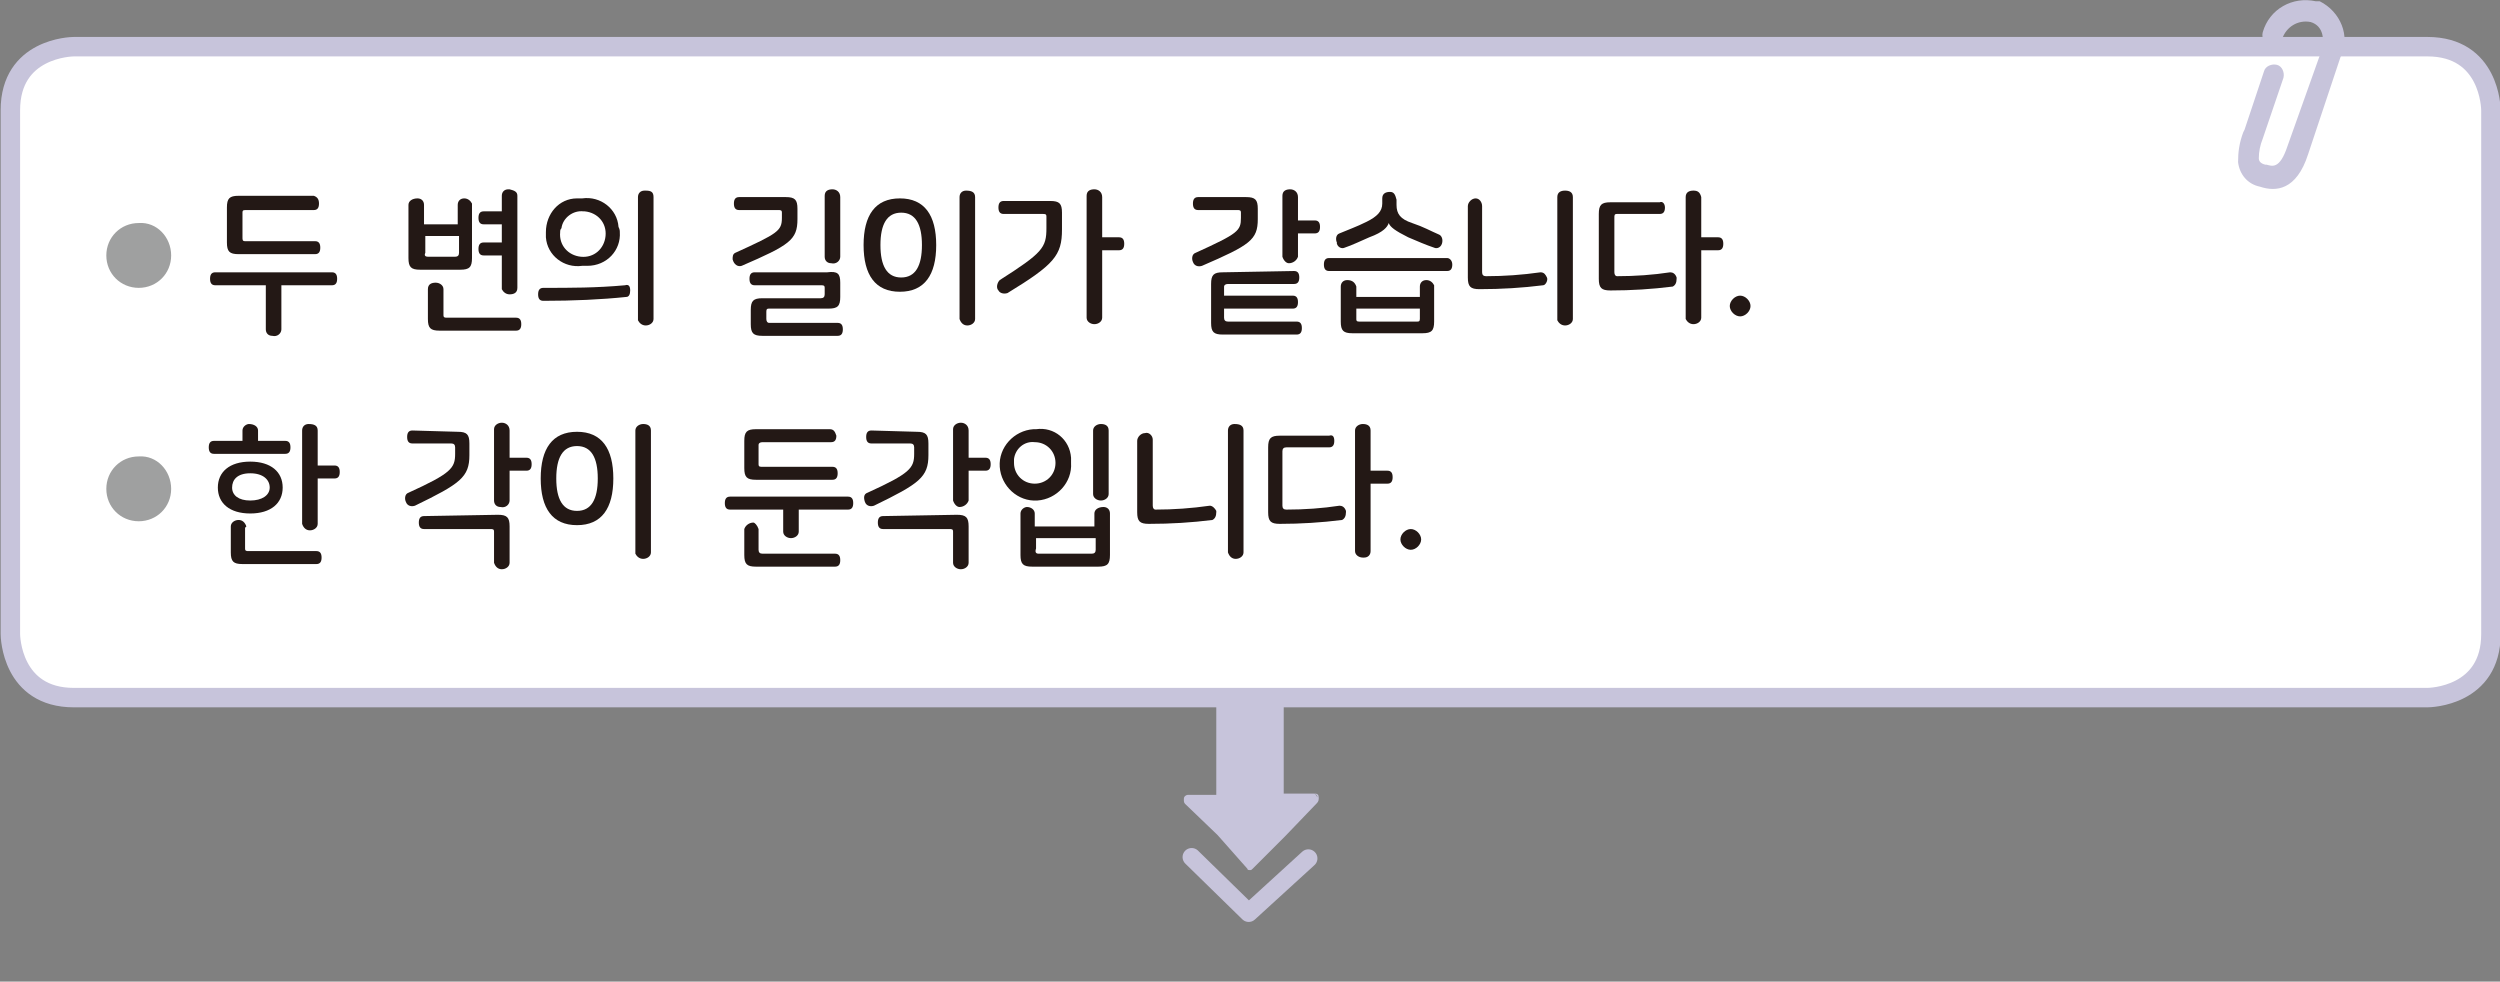 <?xml version="1.0" encoding="utf-8"?>
<!-- Generator: Adobe Illustrator 23.0.0, SVG Export Plug-In . SVG Version: 6.00 Build 0)  -->
<svg version="1.1" id="레이어_1" xmlns="http://www.w3.org/2000/svg" xmlns:xlink="http://www.w3.org/1999/xlink" x="0px"
	 y="0px" viewBox="0 0 192.8 75.7" style="enable-background:new 0 0 192.8 75.7;" xml:space="preserve">
<rect x="0" y="0" width="192.8" height="75.7" fill="#808080" stroke="none"/>
<style type="text/css">
	.st0{fill:#C7C4DB;}
	.st1{fill:none;stroke:#C7C4DB;stroke-width:1.4;stroke-linecap:round;stroke-linejoin:round;}
	.st2{fill-rule:evenodd;clip-rule:evenodd;fill:#FFFFFF;}
	.st3{fill:none;stroke:#C7C4DB;stroke-width:1.5;}
	.st4{fill:#9FA0A0;}
	.st5{fill:#231815;}
</style>
<title>자산 1</title>
<g>
	<g id="레이어_1-2">
		<path class="st0" d="M99,49.1v12.1h2.3c0.1,0,0.2,0.1,0.3,0.3c0,0,0,0.1,0,0.1l0,0c0,0,0-0.1,0-0.1c0-0.2-0.2-0.3-0.3-0.3h0.1
			c0.2,0,0.3,0.1,0.3,0.3c0,0,0,0.1,0,0.1c0,0.2-0.1,0.3-0.2,0.4l-2.4,2.5l-2.5,2.5c-0.1,0.1-0.1,0.1-0.2,0.1l0,0
			c-0.1,0-0.2,0-0.2-0.1l-2.3-2.6L91.4,62c-0.1-0.1-0.1-0.2-0.1-0.3c0,0,0-0.1,0-0.1c0-0.2,0.2-0.3,0.3-0.3h2.2V49.1H99z"/>
		<polyline class="st1" points="100.9,66.2 96.3,70.4 91.9,66.1 		"/>
		<path class="st2" d="M192.1,8.5c0-0.2-0.1-4.9-4.9-4.9H5.7c-0.2,0-4.9,0.1-4.9,4.9v40.4c0,0.2,0.1,4.9,4.9,4.9h181.5
			c0.2,0,4.9-0.1,4.9-4.9V8.5L192.1,8.5z"/>
		<path class="st3" d="M192.1,8.5c0-0.2-0.1-4.9-4.9-4.9H5.7c-0.2,0-4.9,0.1-4.9,4.9v40.4c0,0.2,0.1,4.9,4.9,4.9h181.5
			c0.2,0,4.9-0.1,4.9-4.9V8.5L192.1,8.5z"/>
		<path class="st4" d="M13.2,19.7c0,1.4-1.1,2.5-2.5,2.5s-2.5-1.1-2.5-2.5s1.1-2.5,2.5-2.5c0,0,0,0,0,0
			C12.1,17.1,13.2,18.3,13.2,19.7z"/>
		<path class="st5" d="M26,21.5c0,0.3-0.1,0.5-0.4,0.5h-3.9v3.4c0,0.3-0.3,0.6-0.7,0.5c-0.3,0-0.5-0.2-0.5-0.5V22h-3.9
			c-0.3,0-0.4-0.2-0.4-0.5s0.1-0.5,0.4-0.5h9C25.9,21,26,21.2,26,21.5z M24.6,15.7c0,0.3-0.1,0.5-0.4,0.5h-5.3
			c-0.2,0-0.2,0.1-0.2,0.2v1.9c0,0.2,0,0.3,0.2,0.3h5.4c0.3,0,0.4,0.2,0.4,0.5s-0.1,0.5-0.4,0.5h-5.9c-0.7,0-0.9-0.2-0.9-0.9v-2.7
			c0-0.7,0.2-0.9,0.9-0.9h5.8C24.5,15.2,24.6,15.4,24.6,15.7L24.6,15.7z"/>
		<path class="st5" d="M32.7,15.8v1.5h2.6v-1.5c0-0.3,0.2-0.5,0.5-0.5c0,0,0,0,0,0c0.3,0,0.5,0.2,0.6,0.4c0,0,0,0,0,0.1v4.1
			c0,0.7-0.2,0.9-0.9,0.9h-3.1c-0.7,0-0.9-0.2-0.9-0.9v-4.1c0-0.3,0.3-0.5,0.7-0.5C32.5,15.3,32.7,15.5,32.7,15.8z M33,19.8h2.1
			c0.2,0,0.3-0.1,0.3-0.3v-1.3h-2.6v1.3C32.7,19.7,32.8,19.8,33,19.8L33,19.8z M34.2,22.3v2c0,0.2,0.1,0.2,0.3,0.2h5.3
			c0.3,0,0.4,0.2,0.4,0.5s-0.1,0.5-0.4,0.5h-5.9c-0.7,0-0.9-0.2-0.9-0.9v-2.3c0-0.4,0.3-0.5,0.6-0.5C33.9,21.8,34.2,22,34.2,22.3
			C34.2,22.3,34.2,22.3,34.2,22.3L34.2,22.3z M39.9,15.1v7.1c0,0.4-0.3,0.5-0.6,0.5c-0.3,0-0.5-0.2-0.6-0.4c0,0,0,0,0-0.1v-2.5h-1.4
			c-0.3,0-0.4-0.2-0.4-0.5s0.1-0.5,0.4-0.5h1.4v-1.4h-1.4c-0.3,0-0.4-0.2-0.4-0.5s0.1-0.5,0.4-0.5h1.4v-1.2c0-0.3,0.2-0.5,0.5-0.5
			c0,0,0,0,0.1,0C39.7,14.7,39.9,14.8,39.9,15.1L39.9,15.1z"/>
		<path class="st5" d="M48.6,22.4c0,0.3-0.1,0.5-0.3,0.5c-1.9,0.2-4.1,0.3-6.4,0.3c-0.3,0-0.4-0.2-0.4-0.5s0.1-0.5,0.4-0.5
			c2.1,0,4.1,0,6.3-0.2C48.5,21.9,48.6,22.1,48.6,22.4z M47.8,17.9c0.1,1.4-1,2.6-2.5,2.6c-0.1,0-0.2,0-0.4,0
			c-1.4,0.2-2.7-0.8-2.8-2.2c0-0.1,0-0.3,0-0.4c0-1.4,1-2.6,2.4-2.6c0.1,0,0.3,0,0.4,0c1.4-0.2,2.7,0.8,2.8,2.2
			C47.8,17.7,47.8,17.8,47.8,17.9z M43.2,17.9c-0.1,1,0.6,1.8,1.6,1.9c1,0.1,1.8-0.6,1.9-1.6c0.1-1-0.6-1.8-1.6-1.9c0,0-0.1,0-0.1,0
			c-0.8-0.1-1.6,0.5-1.7,1.3C43.2,17.7,43.2,17.8,43.2,17.9z M50.4,15.2v9.4c0,0.3-0.3,0.5-0.6,0.5c-0.3,0-0.5-0.2-0.6-0.4
			c0,0,0,0,0-0.1v-9.4c0-0.3,0.2-0.5,0.5-0.5c0,0,0,0,0.1,0C50.2,14.7,50.4,14.8,50.4,15.2z"/>
		<path class="st5" d="M61.5,16.1v0.8c0,1.6-0.6,2-4.3,3.6c-0.3,0.1-0.6-0.1-0.7-0.5c0-0.2,0-0.4,0.2-0.5c3.3-1.5,3.6-1.7,3.6-2.7
			v-0.4c0-0.2-0.1-0.2-0.3-0.2h-3c-0.3,0-0.4-0.2-0.4-0.5s0.1-0.5,0.4-0.5h3.6C61.3,15.2,61.5,15.4,61.5,16.1z M64.8,21.8v1.1
			c0,0.7-0.2,0.9-0.9,0.9h-4.6c-0.2,0-0.2,0.1-0.2,0.3v0.5c0,0.2,0.1,0.3,0.2,0.3h5.3c0.3,0,0.4,0.2,0.4,0.5s-0.1,0.5-0.4,0.5h-5.8
			c-0.7,0-0.9-0.2-0.9-0.9v-1.1c0-0.7,0.2-0.9,0.9-0.9h4.5c0.2,0,0.3-0.1,0.3-0.3v-0.5c0-0.2-0.1-0.2-0.3-0.2h-5.1
			c-0.3,0-0.4-0.2-0.4-0.5s0.1-0.5,0.4-0.5h5.6C64.6,20.9,64.8,21.1,64.8,21.8z M64.8,15.2v4.6c0,0.3-0.3,0.6-0.7,0.5
			c-0.3,0-0.5-0.2-0.5-0.5v-4.7c0-0.4,0.3-0.5,0.6-0.5S64.8,14.8,64.8,15.2z"/>
		<path class="st5" d="M72.2,18.9c0,2.3-0.9,3.6-2.8,3.6s-2.8-1.3-2.8-3.6s0.9-3.6,2.8-3.6S72.2,16.6,72.2,18.9z M67.9,18.9
			c0,1.6,0.5,2.5,1.6,2.5s1.6-0.9,1.6-2.5s-0.5-2.5-1.6-2.5S67.9,17.3,67.9,18.9z M75.2,15.2v9.4c0,0.3-0.3,0.5-0.6,0.5
			c-0.3,0-0.5-0.2-0.6-0.5c0,0,0,0,0,0v-9.4c0-0.3,0.2-0.5,0.5-0.5c0,0,0,0,0,0C74.9,14.7,75.2,14.8,75.2,15.2z"/>
		<path class="st5" d="M81,15.5c0.7,0,0.9,0.2,0.9,0.9v1.3c0,2-0.6,2.7-4.2,4.9c-0.3,0.1-0.6,0-0.7-0.2c-0.2-0.2-0.1-0.6,0.1-0.8
			c3.3-2.1,3.6-2.5,3.6-4v-0.9c0-0.2-0.1-0.2-0.3-0.2h-3c-0.3,0-0.4-0.2-0.4-0.5s0.1-0.5,0.4-0.5L81,15.5z M85,15.2v3.1h1.3
			c0.3,0,0.4,0.2,0.4,0.5s-0.1,0.5-0.4,0.5H85v5.2c0,0.3-0.3,0.5-0.6,0.5s-0.6-0.2-0.6-0.5v-9.4c0-0.4,0.3-0.5,0.6-0.5
			S85,14.8,85,15.2z"/>
		<path class="st5" d="M96.1,15.2c0.7,0,0.9,0.2,0.9,0.9v0.8c0,1.6-0.6,2-4.3,3.6c-0.3,0.1-0.6,0-0.7-0.3c-0.1-0.2-0.1-0.6,0.2-0.7
			c0,0,0,0,0,0c3.3-1.5,3.5-1.7,3.5-2.7v-0.4c0-0.2-0.1-0.2-0.3-0.2h-3c-0.3,0-0.4-0.2-0.4-0.5s0.1-0.5,0.4-0.5H96.1z M99.8,20.9
			c0.3,0,0.4,0.2,0.4,0.5s-0.1,0.5-0.4,0.5h-5.1c-0.2,0-0.3,0.1-0.3,0.2v0.7h5.3c0.3,0,0.4,0.2,0.4,0.5s-0.1,0.5-0.4,0.5h-5.3v0.7
			c0,0.2,0.1,0.3,0.3,0.3h5.3c0.3,0,0.4,0.2,0.4,0.5s-0.1,0.5-0.4,0.5h-5.7c-0.7,0-0.9-0.2-0.9-0.9v-3c0-0.7,0.2-0.9,0.9-0.9
			L99.8,20.9z M100.1,15.2V17h1.3c0.3,0,0.4,0.2,0.4,0.5s-0.1,0.5-0.4,0.5h-1.3v1.8c-0.1,0.3-0.4,0.5-0.7,0.5
			c-0.2,0-0.4-0.2-0.5-0.5v-4.7c0-0.4,0.3-0.5,0.6-0.5S100.1,14.8,100.1,15.2z"/>
		<path class="st5" d="M112,20.4c0,0.3-0.1,0.5-0.4,0.5h-9.1c-0.3,0-0.4-0.2-0.4-0.5s0.1-0.5,0.4-0.5h9.1
			C111.8,19.9,112,20.1,112,20.4z M107.7,15.4v0.4c0,0.7,0.3,1.1,1.2,1.4s1.4,0.6,2.1,0.9c0.2,0.1,0.3,0.4,0.2,0.7
			c-0.1,0.3-0.4,0.4-0.6,0.3c0,0,0,0,0,0c-0.6-0.2-1.3-0.5-2-0.8c-1-0.5-1.4-0.8-1.5-1.1l0,0c-0.1,0.3-0.4,0.7-1.5,1.1
			c-0.7,0.3-1.3,0.6-1.9,0.8c-0.2,0.1-0.5,0-0.6-0.3c0,0,0,0,0-0.1c-0.1-0.2-0.1-0.6,0.2-0.7c0.7-0.3,1.3-0.5,2.1-0.9
			s1.2-0.8,1.2-1.4v-0.4c0-0.4,0.3-0.5,0.6-0.5S107.6,15,107.7,15.4L107.7,15.4z M104.6,22.1v0.8h4.9v-0.8c0-0.3,0.2-0.5,0.5-0.5
			c0,0,0,0,0,0c0.3,0,0.5,0.2,0.6,0.4c0,0,0,0,0,0.1v2.7c0,0.7-0.2,0.9-0.9,0.9h-5.4c-0.7,0-0.9-0.2-0.9-0.9v-2.7
			c0-0.3,0.2-0.5,0.5-0.5c0,0,0,0,0,0C104.3,21.6,104.5,21.8,104.6,22.1C104.6,22.1,104.6,22.1,104.6,22.1L104.6,22.1z M104.8,24.8
			h4.5c0.1,0,0.2,0,0.2-0.2v-0.8h-4.9v0.8C104.6,24.7,104.6,24.8,104.8,24.8L104.8,24.8z"/>
		<path class="st5" d="M114.3,15.9V21c0,0.2,0.1,0.3,0.3,0.3c1.4,0,2.8-0.1,4.2-0.3c0.3,0,0.4,0.2,0.5,0.4s-0.1,0.6-0.3,0.6
			c-1.6,0.2-3.2,0.3-4.9,0.3c-0.7,0-0.9-0.2-0.9-0.9v-5.5c0-0.3,0.3-0.6,0.6-0.6C114.1,15.3,114.3,15.6,114.3,15.9z M121.3,15.2v9.4
			c0,0.3-0.3,0.5-0.6,0.5c-0.3,0-0.5-0.2-0.6-0.4c0,0,0,0,0-0.1v-9.4c0-0.4,0.3-0.5,0.6-0.5S121.3,14.8,121.3,15.2L121.3,15.2z"/>
		<path class="st5" d="M128.4,16c0,0.3-0.1,0.5-0.4,0.5h-3.3c-0.2,0-0.2,0.1-0.2,0.3V21c0,0.2,0.1,0.3,0.2,0.3
			c1.4,0,2.8-0.1,4.1-0.3c0.2,0,0.4,0.1,0.5,0.4c0,0,0,0,0,0.1c0,0.3-0.1,0.5-0.3,0.6c-1.6,0.2-3.2,0.3-4.8,0.3
			c-0.7,0-0.9-0.2-0.9-0.9v-5c0-0.7,0.2-0.9,0.9-0.9h3.8C128.2,15.5,128.4,15.7,128.4,16z M131.2,15.2v3.1h1.3
			c0.3,0,0.4,0.2,0.4,0.5s-0.1,0.5-0.4,0.5h-1.3v5.2c0,0.3-0.3,0.5-0.6,0.5c-0.3,0-0.5-0.2-0.6-0.4c0,0,0,0,0-0.1v-9.3
			c0-0.4,0.3-0.5,0.6-0.5S131.1,14.8,131.2,15.2L131.2,15.2z"/>
		<path class="st5" d="M135,23.6c0,0.4-0.4,0.8-0.8,0.8c-0.4,0-0.8-0.4-0.8-0.8s0.4-0.8,0.8-0.8C134.6,22.8,135,23.2,135,23.6
			C135,23.6,135,23.6,135,23.6z"/>
		<path class="st4" d="M13.2,37.7c0,1.4-1.1,2.5-2.5,2.5s-2.5-1.1-2.5-2.5c0-1.4,1.1-2.5,2.5-2.5c0,0,0,0,0,0
			C12.1,35.1,13.2,36.3,13.2,37.7z"/>
		<path class="st5" d="M19.9,33.2v0.8H22c0.3,0,0.4,0.2,0.4,0.5S22.3,35,22,35h-5.5c-0.3,0-0.4-0.2-0.4-0.5s0.1-0.5,0.4-0.5h2.2
			v-0.8c0-0.3,0.3-0.5,0.5-0.5c0,0,0,0,0,0C19.6,32.7,19.9,32.9,19.9,33.2C19.9,33.2,19.9,33.2,19.9,33.2z M21.8,37.6
			c0,1.2-0.9,2-2.5,2s-2.5-0.8-2.5-2s0.9-2,2.5-2S21.8,36.4,21.8,37.6z M18.9,40.7v1.6c0,0.2,0.1,0.2,0.3,0.2h5.2
			c0.3,0,0.4,0.2,0.4,0.5s-0.1,0.5-0.4,0.5h-5.7c-0.7,0-0.9-0.2-0.9-0.9v-2c0-0.3,0.3-0.5,0.6-0.5c0.3,0,0.5,0.2,0.6,0.5
			C18.9,40.7,18.9,40.7,18.9,40.7z M17.9,37.6c0,0.6,0.5,1,1.4,1s1.5-0.4,1.5-1s-0.5-1.1-1.5-1.1S17.9,37,17.9,37.6z M24.5,33.2v2.7
			h1.3c0.3,0,0.4,0.2,0.4,0.5s-0.1,0.5-0.4,0.5h-1.3v3.5c0,0.3-0.3,0.5-0.6,0.5c-0.3,0-0.5-0.2-0.6-0.5c0,0,0,0,0,0v-7.2
			c0-0.3,0.2-0.5,0.5-0.5c0,0,0,0,0,0C24.2,32.7,24.5,32.8,24.5,33.2z"/>
		<path class="st5" d="M35.3,33.3c0.7,0,0.9,0.2,0.9,0.9v0.9c0,1.7-0.7,2.2-4.2,3.9c-0.3,0.1-0.6,0-0.7-0.3
			c-0.1-0.2-0.1-0.6,0.2-0.7c0,0,0,0,0,0c3.3-1.5,3.6-1.9,3.6-3v-0.5c0-0.2-0.1-0.3-0.3-0.3h-3c-0.3,0-0.4-0.2-0.4-0.5
			s0.1-0.5,0.4-0.5L35.3,33.3z M38.4,39.7c0.7,0,0.9,0.2,0.9,0.9v2.8c0,0.3-0.3,0.5-0.6,0.5c-0.3,0-0.5-0.2-0.6-0.5c0,0,0,0,0,0V41
			c0-0.2-0.1-0.2-0.3-0.2h-5.1c-0.3,0-0.4-0.2-0.4-0.5s0.1-0.5,0.4-0.5L38.4,39.7z M39.3,33.2v2.1h1.3c0.3,0,0.4,0.2,0.4,0.5
			s-0.1,0.5-0.4,0.5h-1.3v2.3c0,0.3-0.3,0.6-0.7,0.5c-0.3,0-0.5-0.2-0.5-0.5v-5.5c0-0.3,0.3-0.5,0.6-0.5S39.3,32.8,39.3,33.2z"/>
		<path class="st5" d="M47.3,36.9c0,2.3-0.9,3.6-2.8,3.6s-2.8-1.3-2.8-3.6s0.9-3.6,2.8-3.6S47.3,34.6,47.3,36.9z M42.9,36.9
			c0,1.6,0.5,2.5,1.6,2.5s1.6-0.9,1.6-2.5s-0.5-2.5-1.6-2.5S42.9,35.3,42.9,36.9z M50.2,33.2v9.4c0,0.3-0.3,0.5-0.6,0.5
			c-0.3,0-0.5-0.2-0.6-0.4c0,0,0,0,0-0.1v-9.4c0-0.3,0.3-0.5,0.6-0.5S50.2,32.8,50.2,33.2z"/>
		<path class="st5" d="M65.8,38.8c0,0.3-0.1,0.5-0.4,0.5h-3.8V41c0,0.3-0.3,0.5-0.6,0.5s-0.6-0.2-0.6-0.5v-1.7h-4.1
			c-0.3,0-0.4-0.2-0.4-0.5s0.1-0.5,0.4-0.5h9.1C65.7,38.3,65.8,38.5,65.8,38.8z M58.5,40.8v1.6c0,0.2,0.1,0.3,0.3,0.3h5.6
			c0.3,0,0.4,0.2,0.4,0.5s-0.1,0.5-0.4,0.5h-6.1c-0.7,0-0.9-0.2-0.9-0.9v-2c0.1-0.3,0.4-0.5,0.7-0.5C58.2,40.3,58.4,40.5,58.5,40.8z
			 M64.5,33.6c0,0.3-0.1,0.5-0.4,0.5h-5.3c-0.2,0-0.3,0.1-0.3,0.2v1.5c0,0.2,0.1,0.2,0.3,0.2h5.4c0.3,0,0.4,0.2,0.4,0.5
			s-0.1,0.5-0.4,0.5h-5.9c-0.7,0-0.9-0.2-0.9-0.9V34c0-0.7,0.2-0.9,0.9-0.9H64C64.3,33.1,64.4,33.3,64.5,33.6L64.5,33.6z"/>
		<path class="st5" d="M70.7,33.3c0.7,0,0.9,0.2,0.9,0.9v0.9c0,1.7-0.7,2.2-4.2,3.9c-0.3,0.1-0.6,0-0.7-0.3
			c-0.1-0.3-0.1-0.6,0.2-0.7c3.3-1.5,3.6-1.9,3.6-3v-0.5c0-0.2-0.1-0.3-0.3-0.3h-3c-0.3,0-0.4-0.2-0.4-0.5s0.1-0.5,0.4-0.5
			L70.7,33.3z M73.8,39.7c0.7,0,0.9,0.2,0.9,0.9v2.8c0,0.3-0.3,0.5-0.6,0.5s-0.6-0.2-0.6-0.5V41c0-0.2-0.1-0.2-0.3-0.2h-5.1
			c-0.3,0-0.4-0.2-0.4-0.5s0.1-0.5,0.4-0.5L73.8,39.7z M74.7,33.2v2.1H76c0.3,0,0.4,0.2,0.4,0.5s-0.1,0.5-0.4,0.5h-1.3v2.3
			c-0.1,0.3-0.4,0.5-0.7,0.5c-0.2,0-0.4-0.2-0.5-0.5v-5.5c0-0.3,0.3-0.5,0.6-0.5S74.7,32.8,74.7,33.2z"/>
		<path class="st5" d="M82.6,35.7c0.1,1.5-1.1,2.8-2.6,2.9c-1.5,0.1-2.8-1.1-2.9-2.6c-0.1-1.5,1.1-2.8,2.6-2.9c0.1,0,0.1,0,0.2,0
			c1.4-0.2,2.6,0.8,2.7,2.2C82.6,35.4,82.6,35.6,82.6,35.7z M78.2,35.7c0,0.9,0.7,1.6,1.6,1.6c0.9,0,1.6-0.7,1.6-1.6
			c0-0.9-0.7-1.6-1.6-1.6c0,0,0,0,0,0c-0.8-0.1-1.5,0.5-1.6,1.3C78.2,35.5,78.2,35.6,78.2,35.7z M79.8,39.6v1h4.6v-1
			c0-0.3,0.3-0.5,0.7-0.5c0.3,0,0.5,0.2,0.5,0.5v3.2c0,0.7-0.2,0.9-0.9,0.9h-5.1c-0.7,0-0.9-0.2-0.9-0.9v-3.2c0-0.3,0.3-0.5,0.5-0.5
			c0,0,0,0,0,0C79.5,39.1,79.8,39.3,79.8,39.6C79.8,39.6,79.8,39.6,79.8,39.6z M80.1,42.7h4.1c0.2,0,0.3-0.1,0.3-0.3v-0.9h-4.6v0.8
			C79.8,42.6,79.9,42.7,80.1,42.7z M85.5,33.2v4.9c0,0.3-0.3,0.5-0.6,0.5s-0.6-0.2-0.6-0.5v-4.9c0-0.3,0.3-0.5,0.6-0.5
			S85.5,32.8,85.5,33.2z"/>
		<path class="st5" d="M88.9,33.9V39c0,0.2,0.1,0.3,0.2,0.3c1.4,0,2.8-0.1,4.2-0.3c0.2,0,0.4,0.2,0.5,0.4c0,0,0,0,0,0.1
			c0,0.3-0.1,0.5-0.3,0.6c-1.6,0.2-3.2,0.3-4.9,0.3c-0.7,0-0.9-0.2-0.9-0.9v-5.5c0-0.3,0.3-0.6,0.6-0.6
			C88.6,33.3,88.9,33.6,88.9,33.9z M95.9,33.2v9.4c0,0.3-0.3,0.5-0.6,0.5c-0.3,0-0.5-0.2-0.6-0.5c0,0,0,0,0,0v-9.4
			c0-0.3,0.2-0.5,0.5-0.5c0,0,0,0,0,0C95.6,32.7,95.9,32.8,95.9,33.2L95.9,33.2z"/>
		<path class="st5" d="M102.9,34c0,0.3-0.1,0.5-0.4,0.5h-3.3c-0.2,0-0.3,0.1-0.3,0.3V39c0,0.2,0.1,0.3,0.3,0.3
			c1.4,0,2.8-0.1,4.1-0.3c0.2,0,0.4,0.1,0.5,0.4c0,0,0,0,0,0.1c0,0.3-0.1,0.5-0.3,0.6c-1.6,0.2-3.2,0.3-4.8,0.3
			c-0.7,0-0.9-0.2-0.9-0.9v-5c0-0.7,0.2-0.9,0.9-0.9h3.8C102.8,33.5,102.9,33.7,102.9,34z M105.7,33.2v3.1h1.3
			c0.3,0,0.4,0.2,0.4,0.5s-0.1,0.5-0.4,0.5h-1.3v5.2c0,0.3-0.2,0.5-0.5,0.5c0,0,0,0-0.1,0c-0.3,0-0.6-0.2-0.6-0.5v-9.3
			c0-0.3,0.3-0.5,0.6-0.5S105.7,32.8,105.7,33.2L105.7,33.2z"/>
		<path class="st5" d="M109.6,41.6c0,0.4-0.4,0.8-0.8,0.8c-0.4,0-0.8-0.4-0.8-0.8c0-0.4,0.4-0.8,0.8-0.8
			C109.2,40.8,109.6,41.2,109.6,41.6C109.6,41.6,109.6,41.6,109.6,41.6z"/>
		<path class="st0" d="M174.3,14.4L174.3,14.4L174.3,14.4c-1-0.2-1.6-1-1.7-1.9c0-0.8,0.1-1.5,0.4-2.3l0.1-0.2l1.5-4.5
			c0.1-0.4,0.6-0.6,1-0.5l0,0c0.4,0.1,0.6,0.6,0.5,1l-1.6,4.7c-0.2,0.5-0.3,1-0.3,1.5c0,0.2,0.1,0.4,0.5,0.5h0.1
			c0.4,0.1,1,0.4,1.6-1.4L179,4c0.3-0.9,0.2-2-0.8-2.3c-1-0.2-1.9,0.4-2.2,1.3c-0.2,0.4-0.6,0.6-1,0.5c-0.4-0.2-0.6-0.6-0.5-1
			c0.5-1.8,2.3-2.8,4.1-2.4h0.1h0.1l0,0h0.1c1.6,0.8,2.4,2.7,1.6,4.3l-2.5,7.5C177.1,14.7,175.5,14.8,174.3,14.4"/>
	</g>
</g>
</svg>
